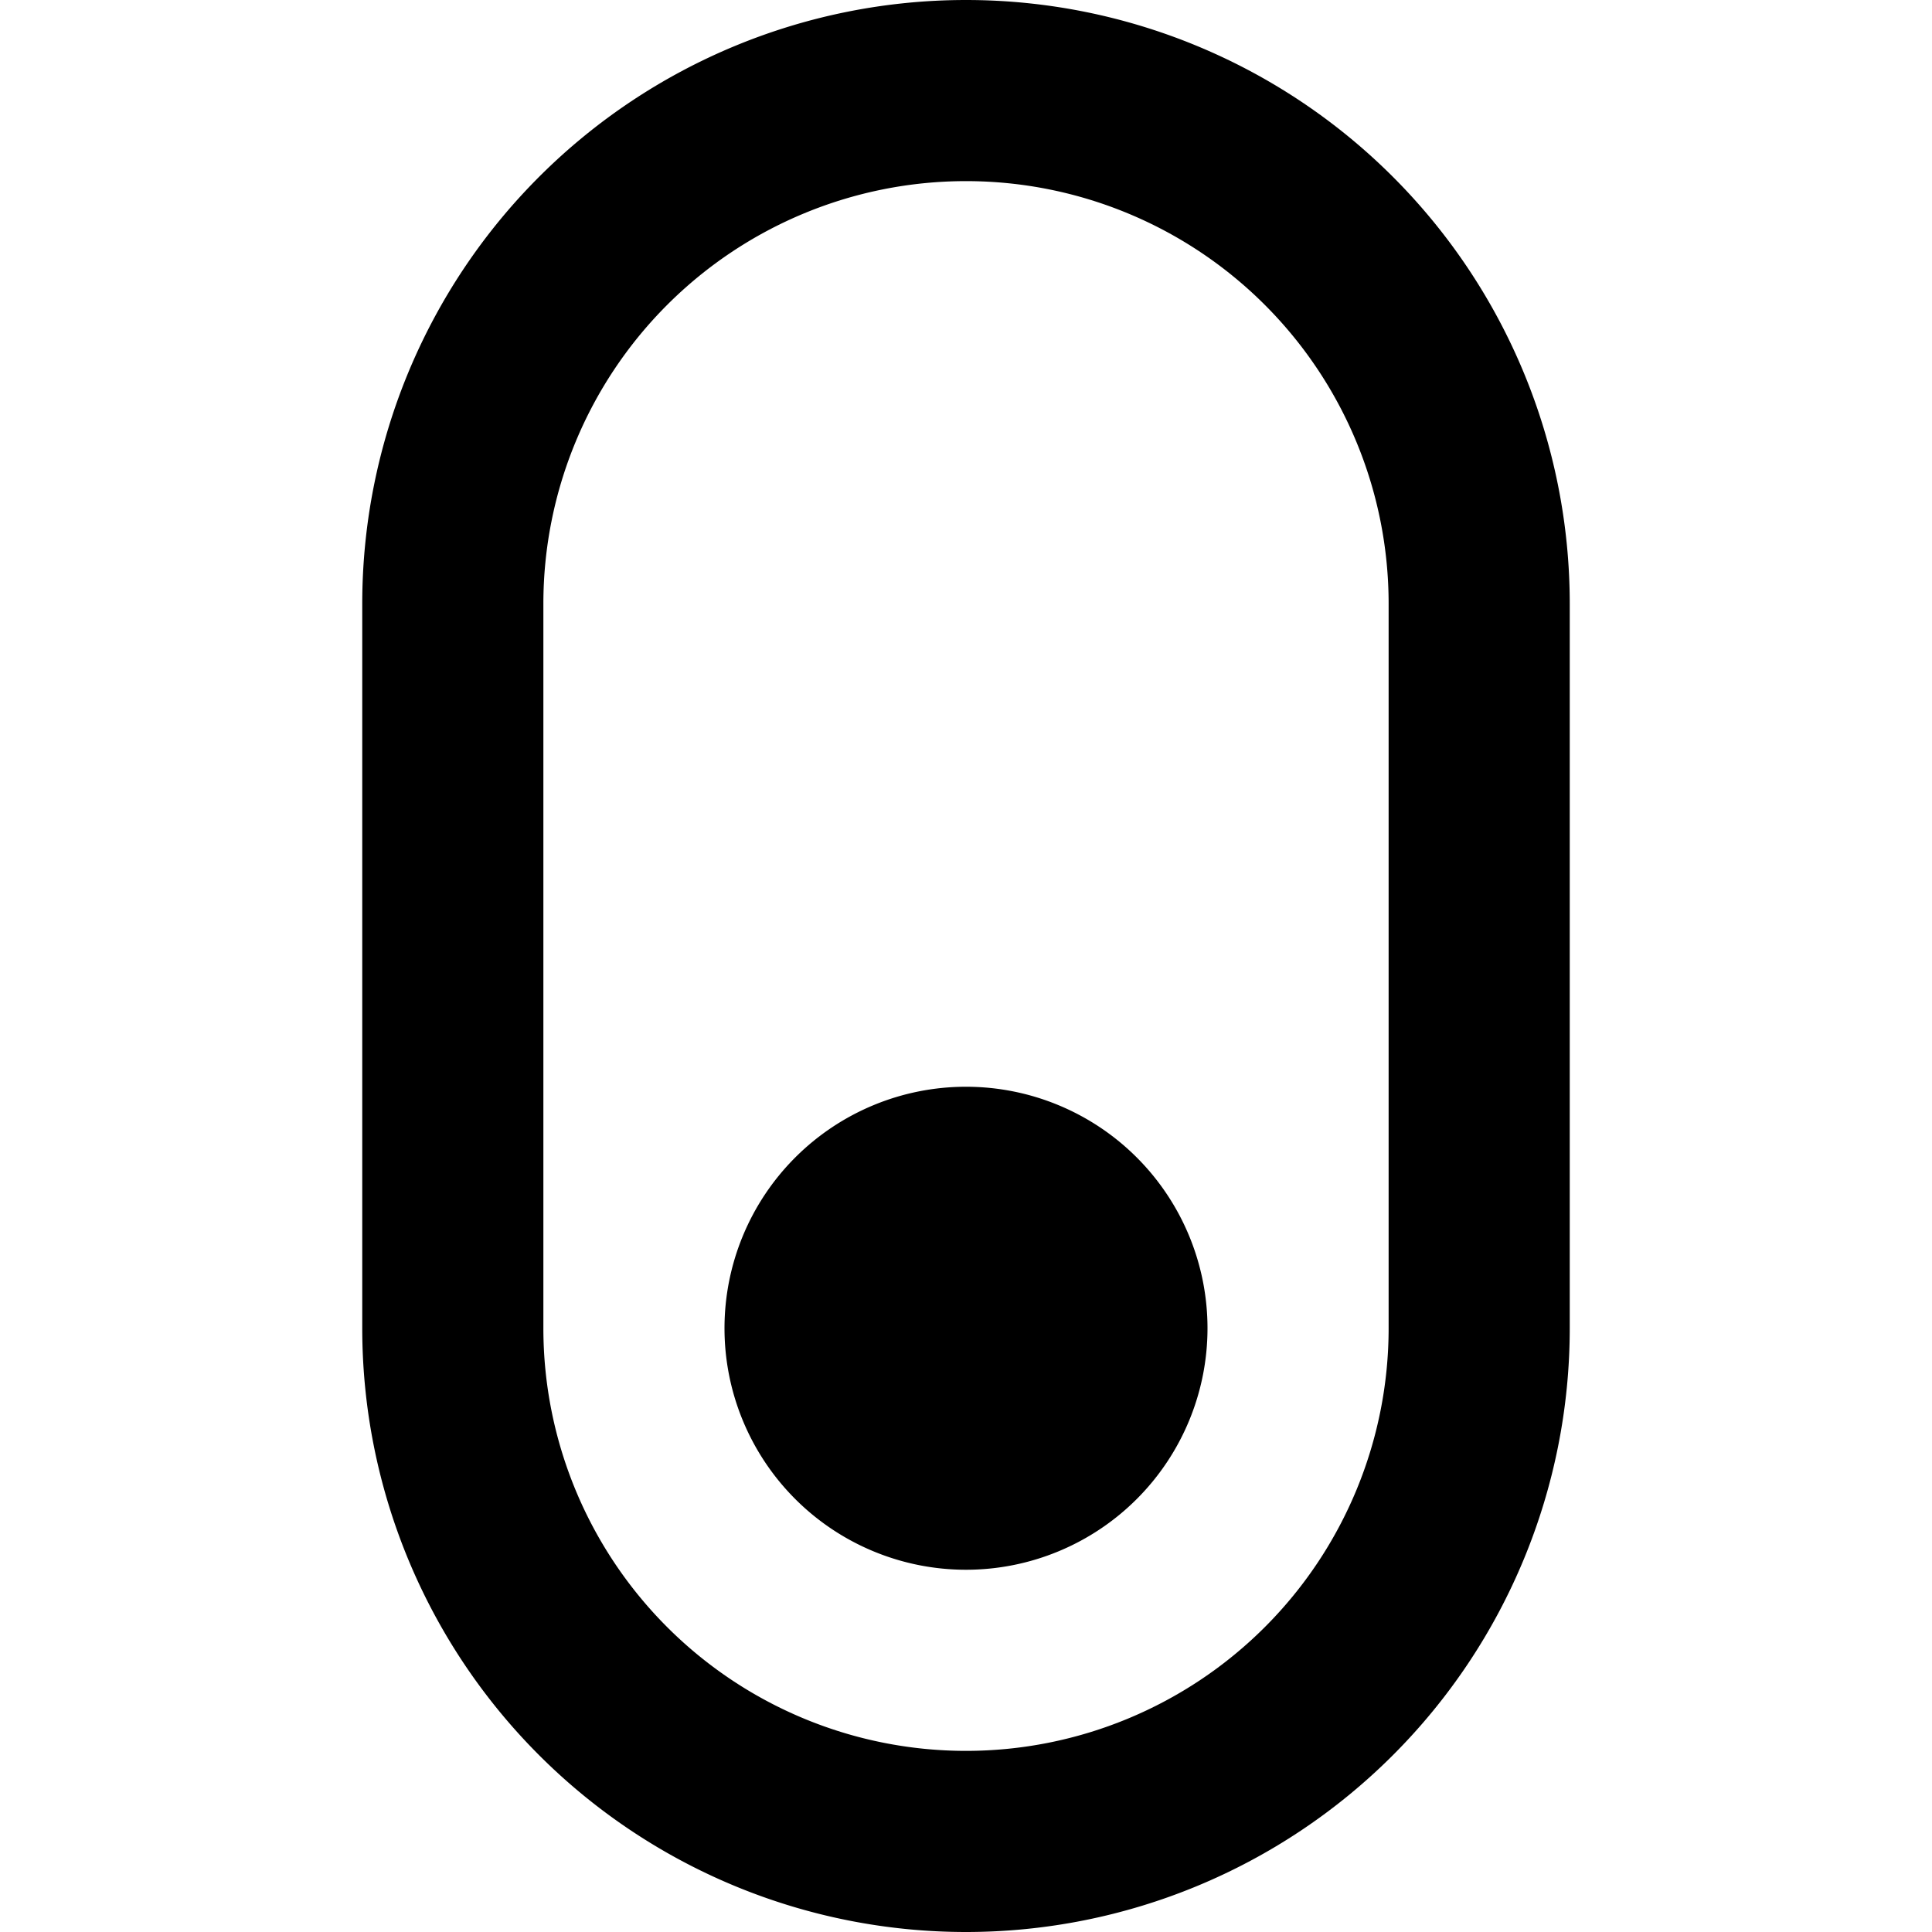 <svg width="16" height="16" viewBox="0 0 16 16" xmlns="http://www.w3.org/2000/svg" fill="currentcolor"><path fill-rule="evenodd" clip-rule="evenodd" d="M11.5 5v6a3.5 3.5 0 1 1-7 0V5a3.5 3.5 0 1 1 7 0ZM3 5a5 5 0 0 1 10 0v6a5 5 0 0 1-10 0V5Zm5 8a2 2 0 1 0 0-4 2 2 0 0 0 0 4Z"/></svg>